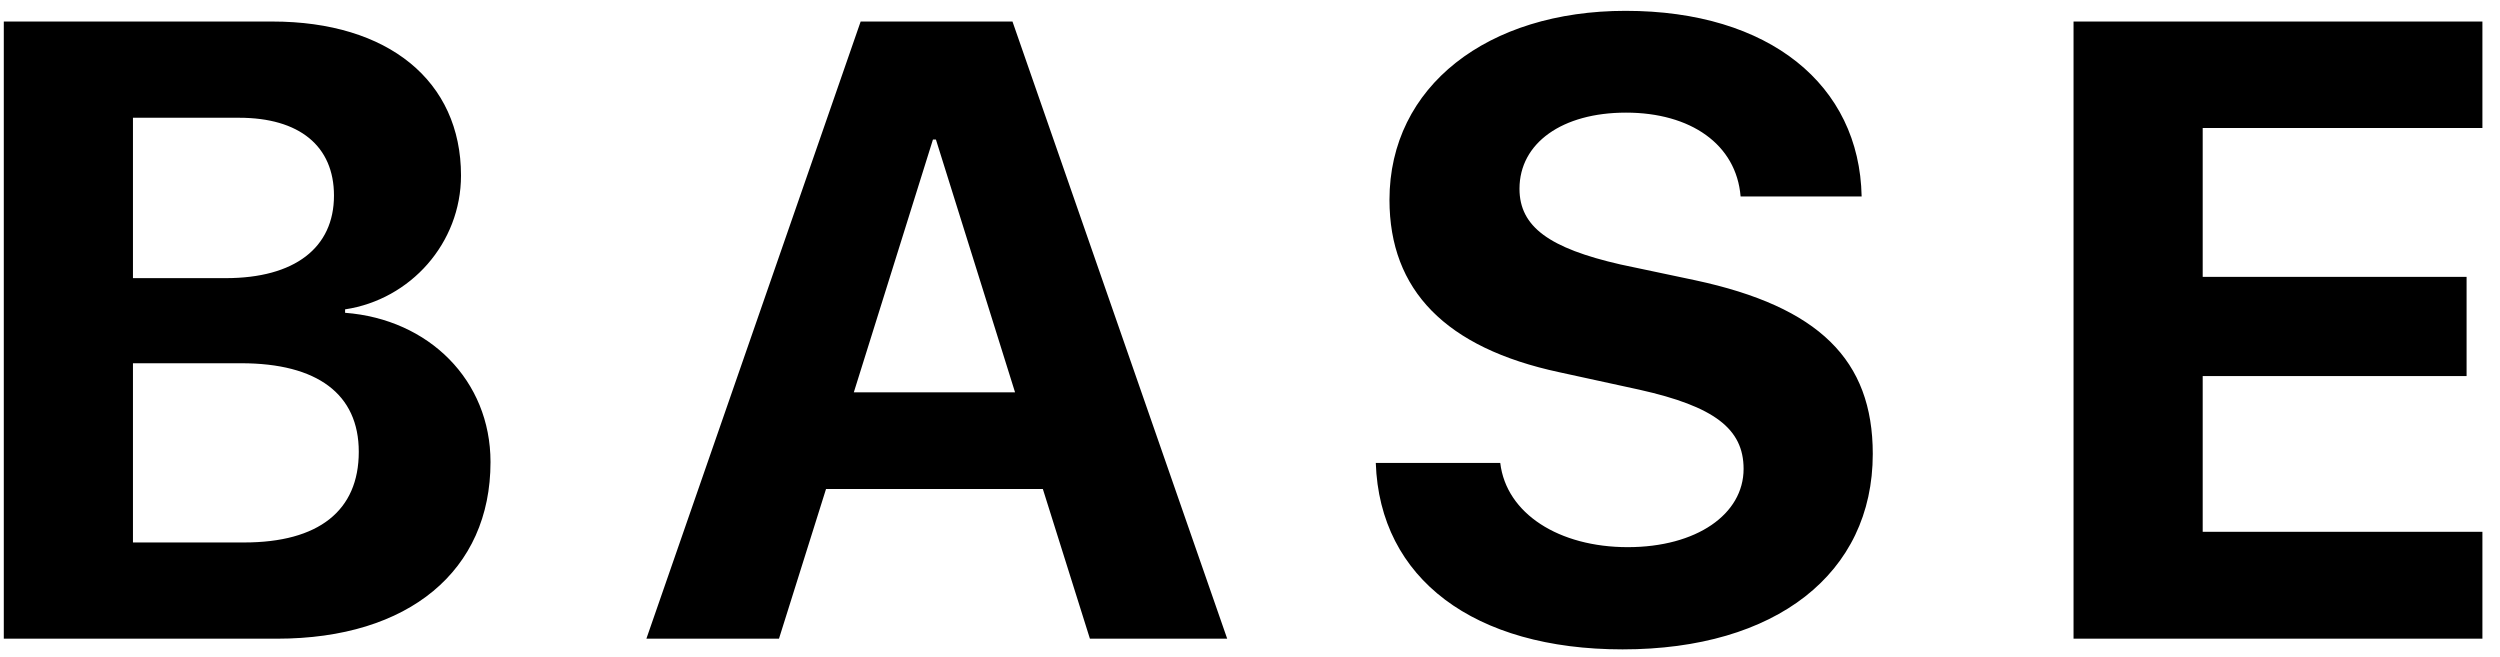<?xml version="1.0" encoding="UTF-8"?>
<svg width="137px" height="36px" viewBox="0 0 137 36" version="1.1" xmlns="http://www.w3.org/2000/svg" xmlns:xlink="http://www.w3.org/1999/xlink">
    <!-- Generator: Sketch 51.1 (57501) - http://www.bohemiancoding.com/sketch -->
    <title>BASE</title>
    <desc>Created with Sketch.</desc>
    <defs></defs>
    <g id="Page-1" stroke="none" stroke-width="1" fill="none" fill-rule="evenodd">
        <path d="M15.185,35 L0.208,35 L0.208,1.18 L14.927,1.18 C21.279,1.18 25.263,4.438 25.263,9.617 C25.263,13.32 22.497,16.414 18.911,16.953 L18.911,17.141 C23.505,17.492 26.88,20.844 26.88,25.32 C26.88,31.273 22.404,35 15.185,35 Z M7.286,6.453 L7.286,15.242 L12.372,15.242 C16.146,15.242 18.302,13.578 18.302,10.719 C18.302,8 16.404,6.453 13.099,6.453 L7.286,6.453 Z M7.286,29.727 L13.38,29.727 C17.458,29.727 19.661,27.992 19.661,24.758 C19.661,21.594 17.388,19.906 13.216,19.906 L7.286,19.906 L7.286,29.727 Z M59.727,35 L57.148,26.797 L45.266,26.797 L42.688,35 L35.422,35 L47.164,1.18 L55.484,1.18 L67.25,35 L59.727,35 Z M51.125,7.648 L46.789,21.5 L55.625,21.5 L51.289,7.648 L51.125,7.648 Z M75.393,25.367 L82.214,25.367 C82.542,28.156 85.448,29.984 89.198,29.984 C92.971,29.984 95.549,28.18 95.549,25.695 C95.549,23.492 93.932,22.273 89.854,21.359 L85.448,20.398 C79.214,19.062 76.143,15.898 76.143,10.953 C76.143,4.719 81.534,0.594 89.081,0.594 C96.956,0.594 101.901,4.648 102.018,10.766 L95.385,10.766 C95.151,7.906 92.643,6.172 89.104,6.172 C85.612,6.172 83.268,7.836 83.268,10.344 C83.268,12.43 84.909,13.602 88.799,14.492 L92.901,15.359 C99.674,16.812 102.628,19.719 102.628,24.875 C102.628,31.438 97.307,35.586 88.917,35.586 C80.784,35.586 75.604,31.719 75.393,25.367 Z M136.036,29.141 L136.036,35 L113.63,35 L113.63,1.18 L136.036,1.18 L136.036,7.016 L120.708,7.016 L120.708,15.172 L135.169,15.172 L135.169,20.609 L120.708,20.609 L120.708,29.141 L136.036,29.141 Z" id="BASE" fill="#000000"></path>
    </g>
</svg>